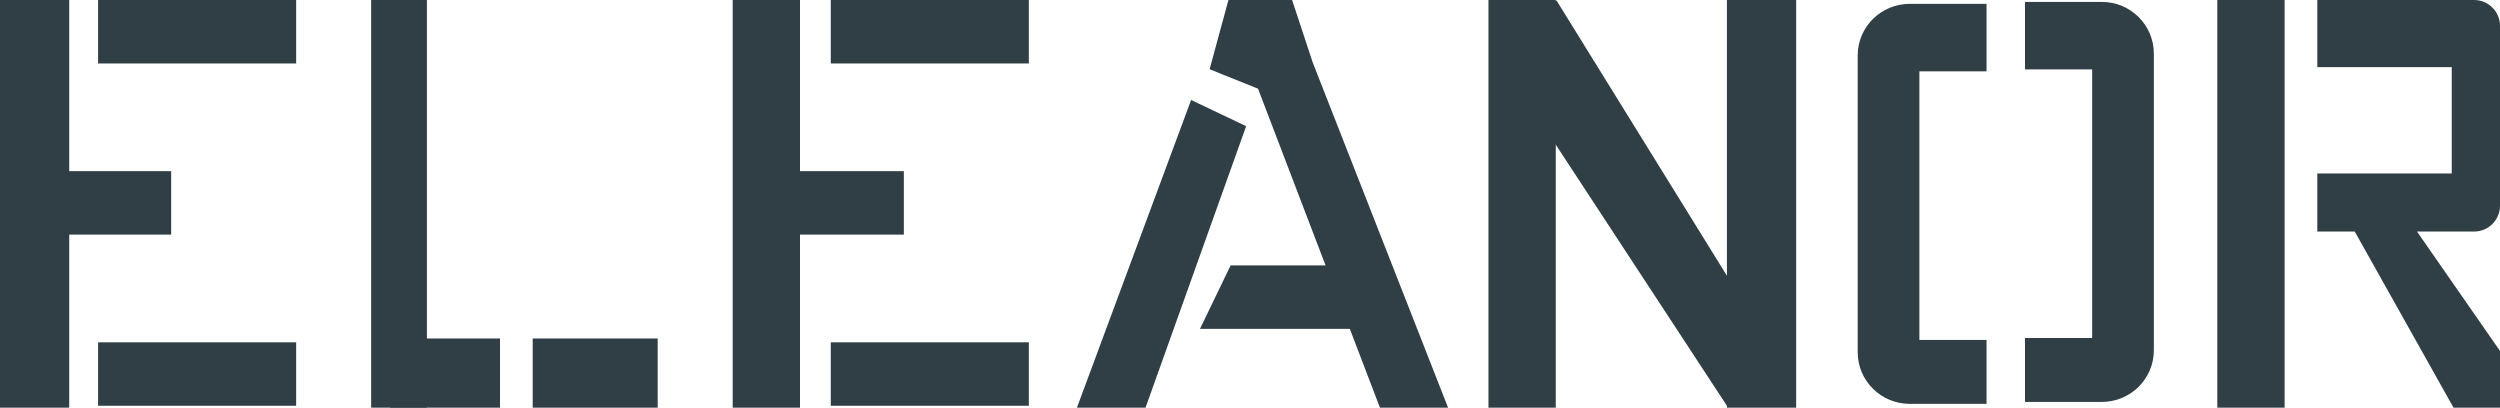<svg width="1300" height="212" viewBox="0 0 1300 212" fill="none" xmlns="http://www.w3.org/2000/svg">
<g clip-path="url(#clip0_541_960)">
<path d="M1033 37.096V2H993.047C978.109 2 966 14.018 966 28.842V183.158C966 197.982 978.109 210 993.047 210H1033V176.776H998.085V37.096H1033Z" fill="#303F46"/>
<path d="M1053 36.096V1H1092.95C1107.89 1 1120 13.018 1120 27.842V182.158C1120 196.982 1107.89 209 1092.95 209H1053V175.776H1087.92V36.096H1053Z" fill="#303F46"/>
<path d="M898.37 211.566L928.164 192.099L809.379 0.242L774.716 22.936L898.37 211.566Z" fill="#303F46"/>
<path d="M774 212H809V2.98873e-06H774V212Z" fill="#303F46"/>
<path d="M898 212H934V2.98873e-06H898V212Z" fill="#303F46"/>
<path d="M203 212H260V176H203V212Z" fill="#303F46"/>
<path d="M277 212H342V176H277V212Z" fill="#303F46"/>
<path d="M193 212H222V2.98873e-06H193V212Z" fill="#303F46"/>
<path d="M32 122H89V89H32V122Z" fill="#303F46"/>
<path d="M0 212H36V2.98873e-06H0V212Z" fill="#303F46"/>
<path d="M51 33H154V-4.96593e-07H51V33Z" fill="#303F46"/>
<path d="M51 211H154V178H51V211Z" fill="#303F46"/>
<path d="M413 122H470V89H413V122Z" fill="#303F46"/>
<path d="M381 212H416V2.98873e-06H381V212Z" fill="#303F46"/>
<path d="M432 33H535V-4.96593e-07H432V33Z" fill="#303F46"/>
<path d="M432 211H535V178H432V211Z" fill="#303F46"/>
<path d="M624 171H713V138H639.926L624 171Z" fill="#303F46"/>
<path d="M619.371 52L648 65.607L595.669 212H560L619.371 52Z" fill="#303F46"/>
<path d="M682.609 32.471L671.887 0H638.789L629 36L654.173 46.118L717.571 212H753L682.609 32.471Z" fill="#303F46"/>
<path d="M1153 212H1188V2.98873e-06H1153V212Z" fill="#303F46"/>
<path d="M1275.84 212L1224.47 120.407H1205V90.188H1274.9V34.904H1205V0H1286.55C1293.98 0 1300 6.023 1300 13.452V106.954C1300 114.384 1293.98 120.407 1286.55 120.407H1256.84L1300 182.484V212H1275.84Z" fill="#303F46"/>
</g>
<defs>
<clipPath id="clip0_541_960">
<rect width="1300" height="212" fill="white"/>
</clipPath>
</defs>
</svg>
